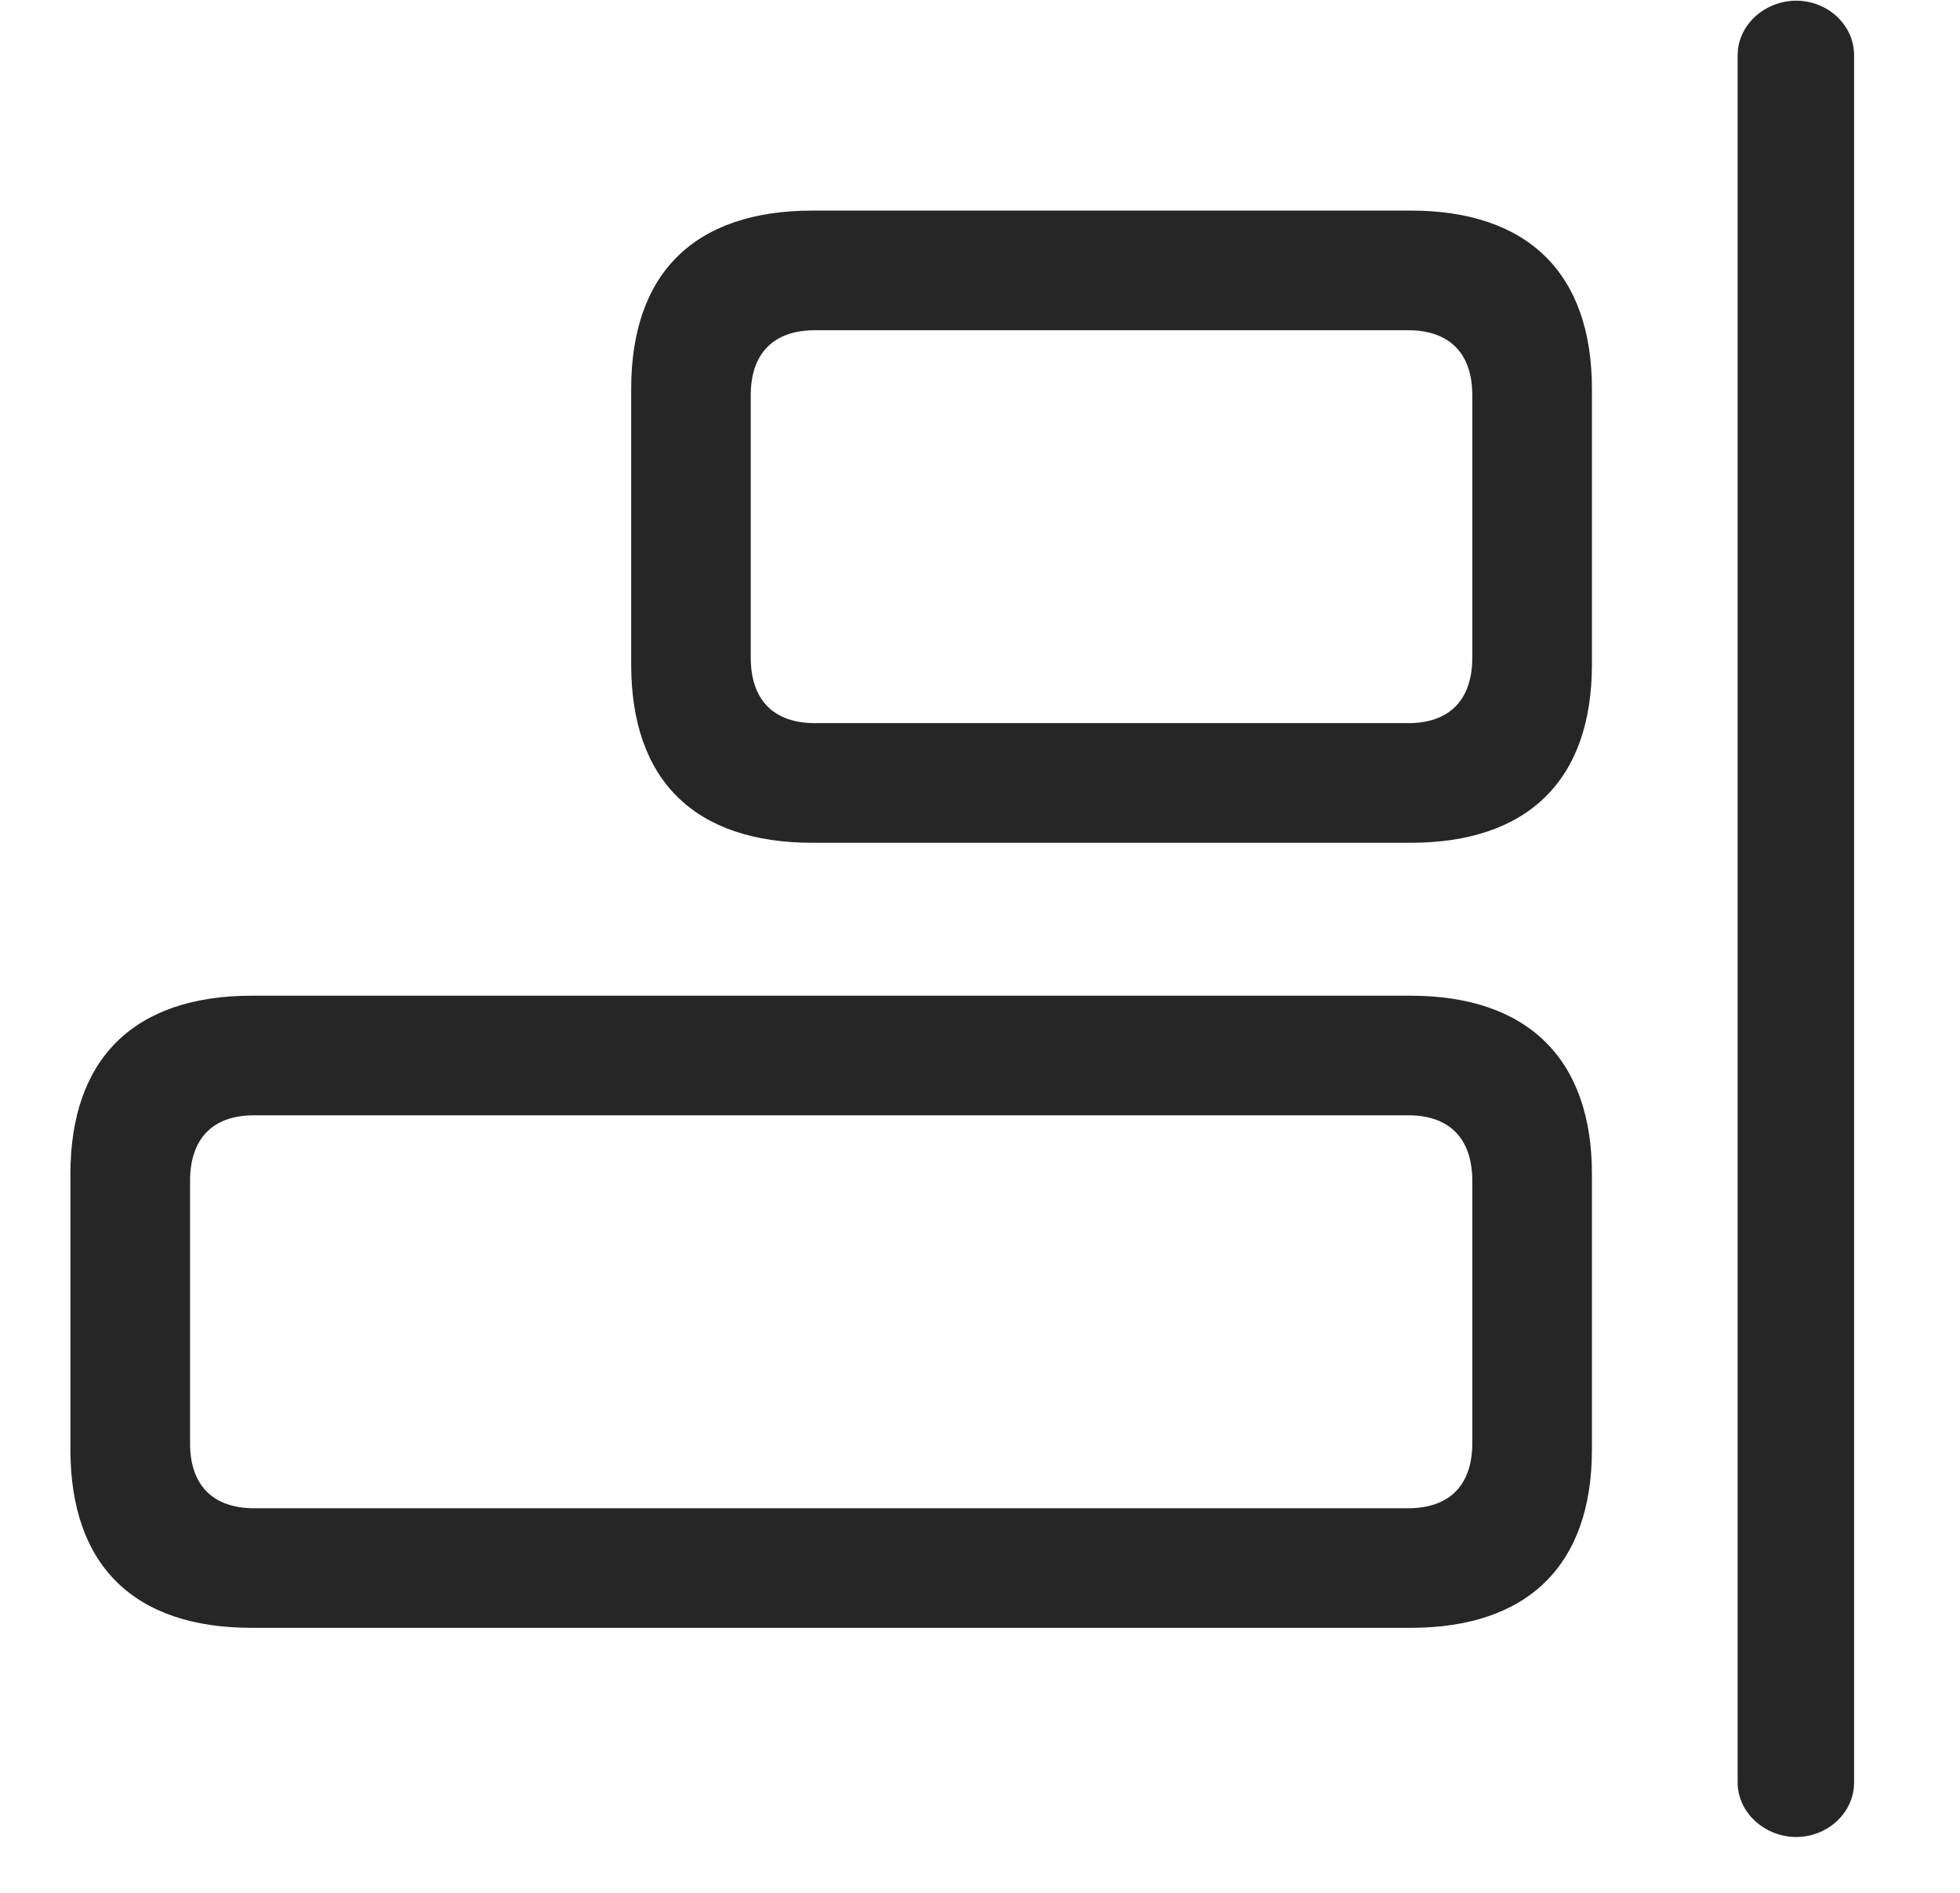<svg width="29" height="28" viewBox="0 0 29 28" fill="none" xmlns="http://www.w3.org/2000/svg">
<g clip-path="url(#clip0_201_94903)">
<path d="M20.87 12.467C22.605 12.467 23.554 11.541 23.554 9.83V5.752C23.554 4.041 22.605 3.115 20.87 3.115H12.023C10.276 3.115 9.339 4.041 9.339 5.752V9.83C9.339 11.541 10.276 12.467 12.023 12.467H20.87ZM20.835 10.697H12.058C11.448 10.697 11.108 10.357 11.108 9.725V5.846C11.108 5.225 11.448 4.885 12.058 4.885H20.835C21.444 4.885 21.784 5.225 21.784 5.846V9.725C21.784 10.357 21.444 10.697 20.835 10.697ZM20.87 24.08C22.605 24.08 23.554 23.154 23.554 21.443V17.365C23.554 15.666 22.605 14.729 20.87 14.729H3.726C1.979 14.729 1.042 15.666 1.042 17.365V21.443C1.042 23.154 1.979 24.08 3.726 24.08H20.87ZM20.835 22.311H3.761C3.151 22.311 2.812 21.971 2.812 21.35V17.471C2.812 16.838 3.151 16.498 3.761 16.498H20.835C21.444 16.498 21.784 16.838 21.784 17.471V21.35C21.784 21.971 21.444 22.311 20.835 22.311Z" fill="black" fill-opacity="0.85"/>
<path d="M26.577 27.174C27.034 27.174 27.433 26.822 27.433 26.365V0.818C27.433 0.361 27.034 0.01 26.577 0.01C26.12 0.01 25.71 0.361 25.71 0.818V26.365C25.71 26.822 26.12 27.174 26.577 27.174Z" fill="black" fill-opacity="0.85"/>
</g>
<defs>
<clipPath id="clip0_201_94903">
<rect width="26.391" height="27.199" fill="white" transform="translate(1.042 0.01)"/>
</clipPath>
</defs>
</svg>
